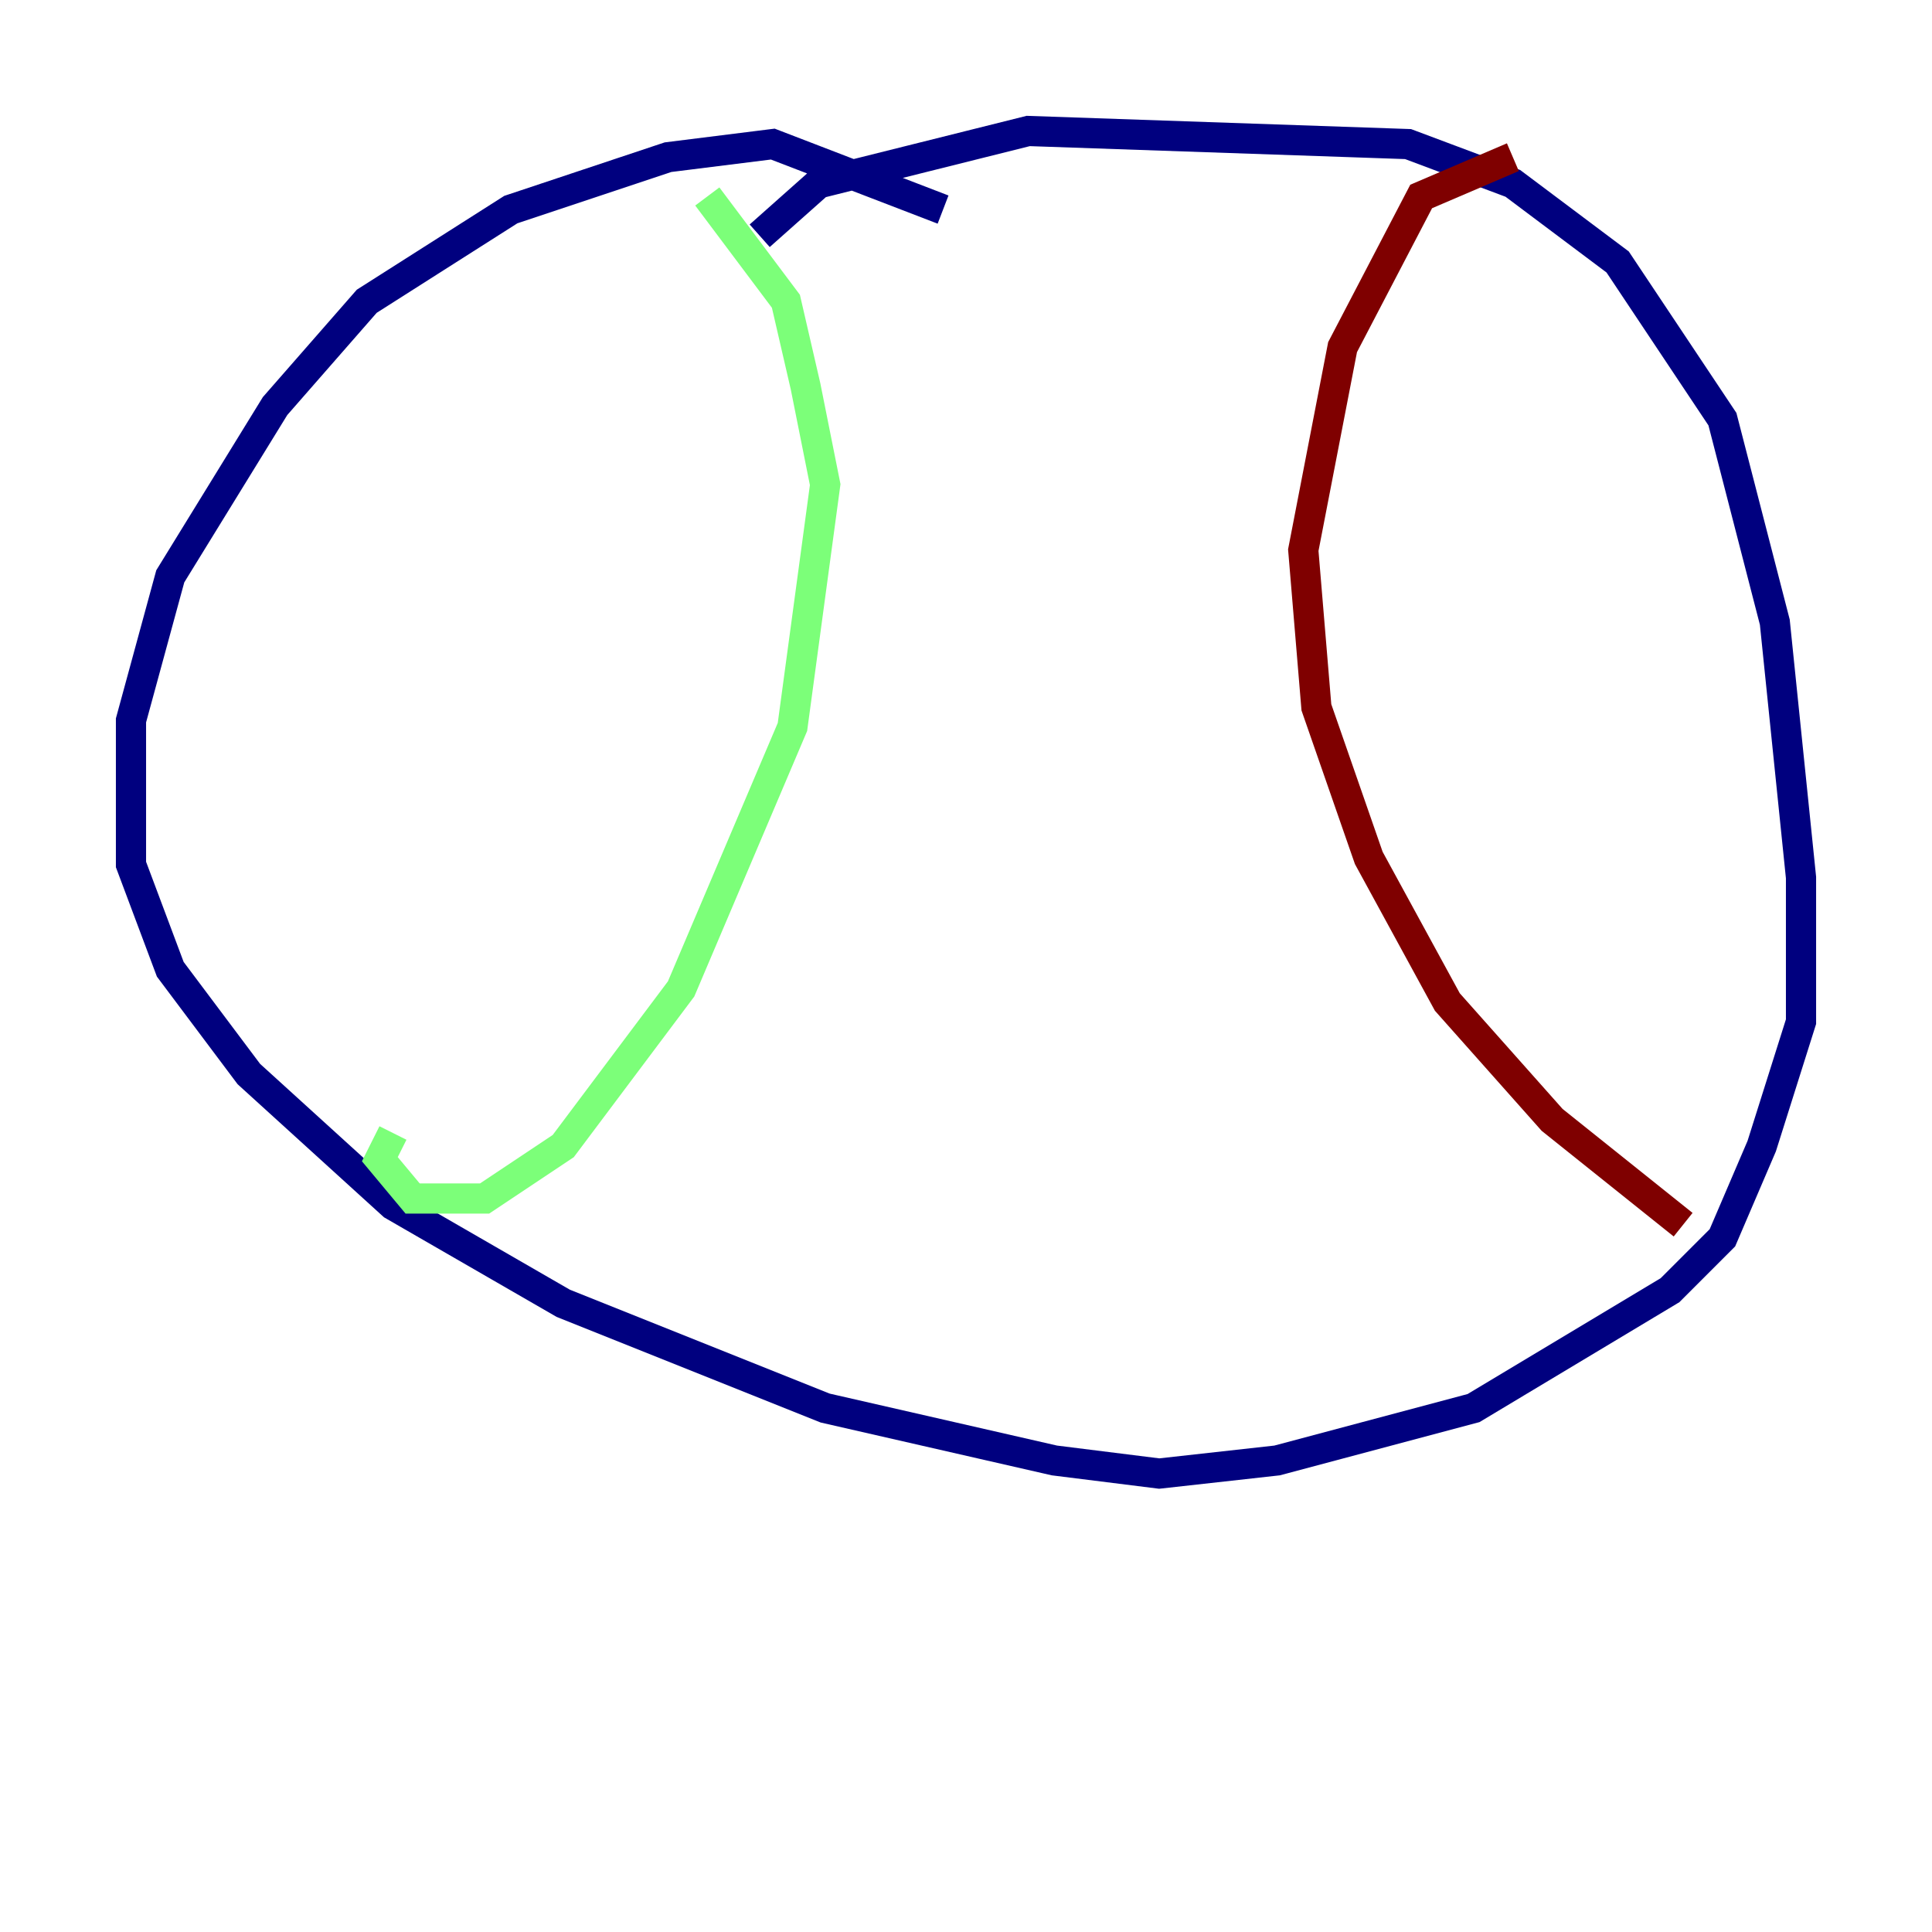 <?xml version="1.0" encoding="utf-8" ?>
<svg baseProfile="tiny" height="128" version="1.2" viewBox="0,0,128,128" width="128" xmlns="http://www.w3.org/2000/svg" xmlns:ev="http://www.w3.org/2001/xml-events" xmlns:xlink="http://www.w3.org/1999/xlink"><defs /><polyline fill="none" points="62.481,13.885 51.2,9.546 44.258,10.414 33.844,13.885 24.298,19.959 18.224,26.902 11.281,38.183 8.678,47.729 8.678,57.275 11.281,64.217 16.488,71.159 26.034,79.837 37.315,86.346 54.671,93.288 69.858,96.759 76.8,97.627 84.61,96.759 97.627,93.288 110.644,85.478 114.115,82.007 116.719,75.932 119.322,67.688 119.322,58.142 117.586,41.22 114.115,27.77 107.173,17.356 100.231,12.149 93.288,9.546 68.122,8.678 54.237,12.149 50.332,15.62" stroke="#00007f" stroke-width="2" /><polyline fill="none" points="46.861,13.017 52.068,19.959 53.37,25.6 54.671,32.108 52.502,48.163 45.125,65.519 37.315,75.932 32.108,79.403 27.336,79.403 25.166,76.8 26.034,75.064" stroke="#7cff79" stroke-width="2" /><polyline fill="none" points="100.231,10.414 94.156,13.017 88.949,22.997 86.346,36.447 87.214,46.861 90.685,56.841 95.891,66.386 102.834,74.197 111.512,81.139" stroke="#7f0000" stroke-width="2" /></svg>
